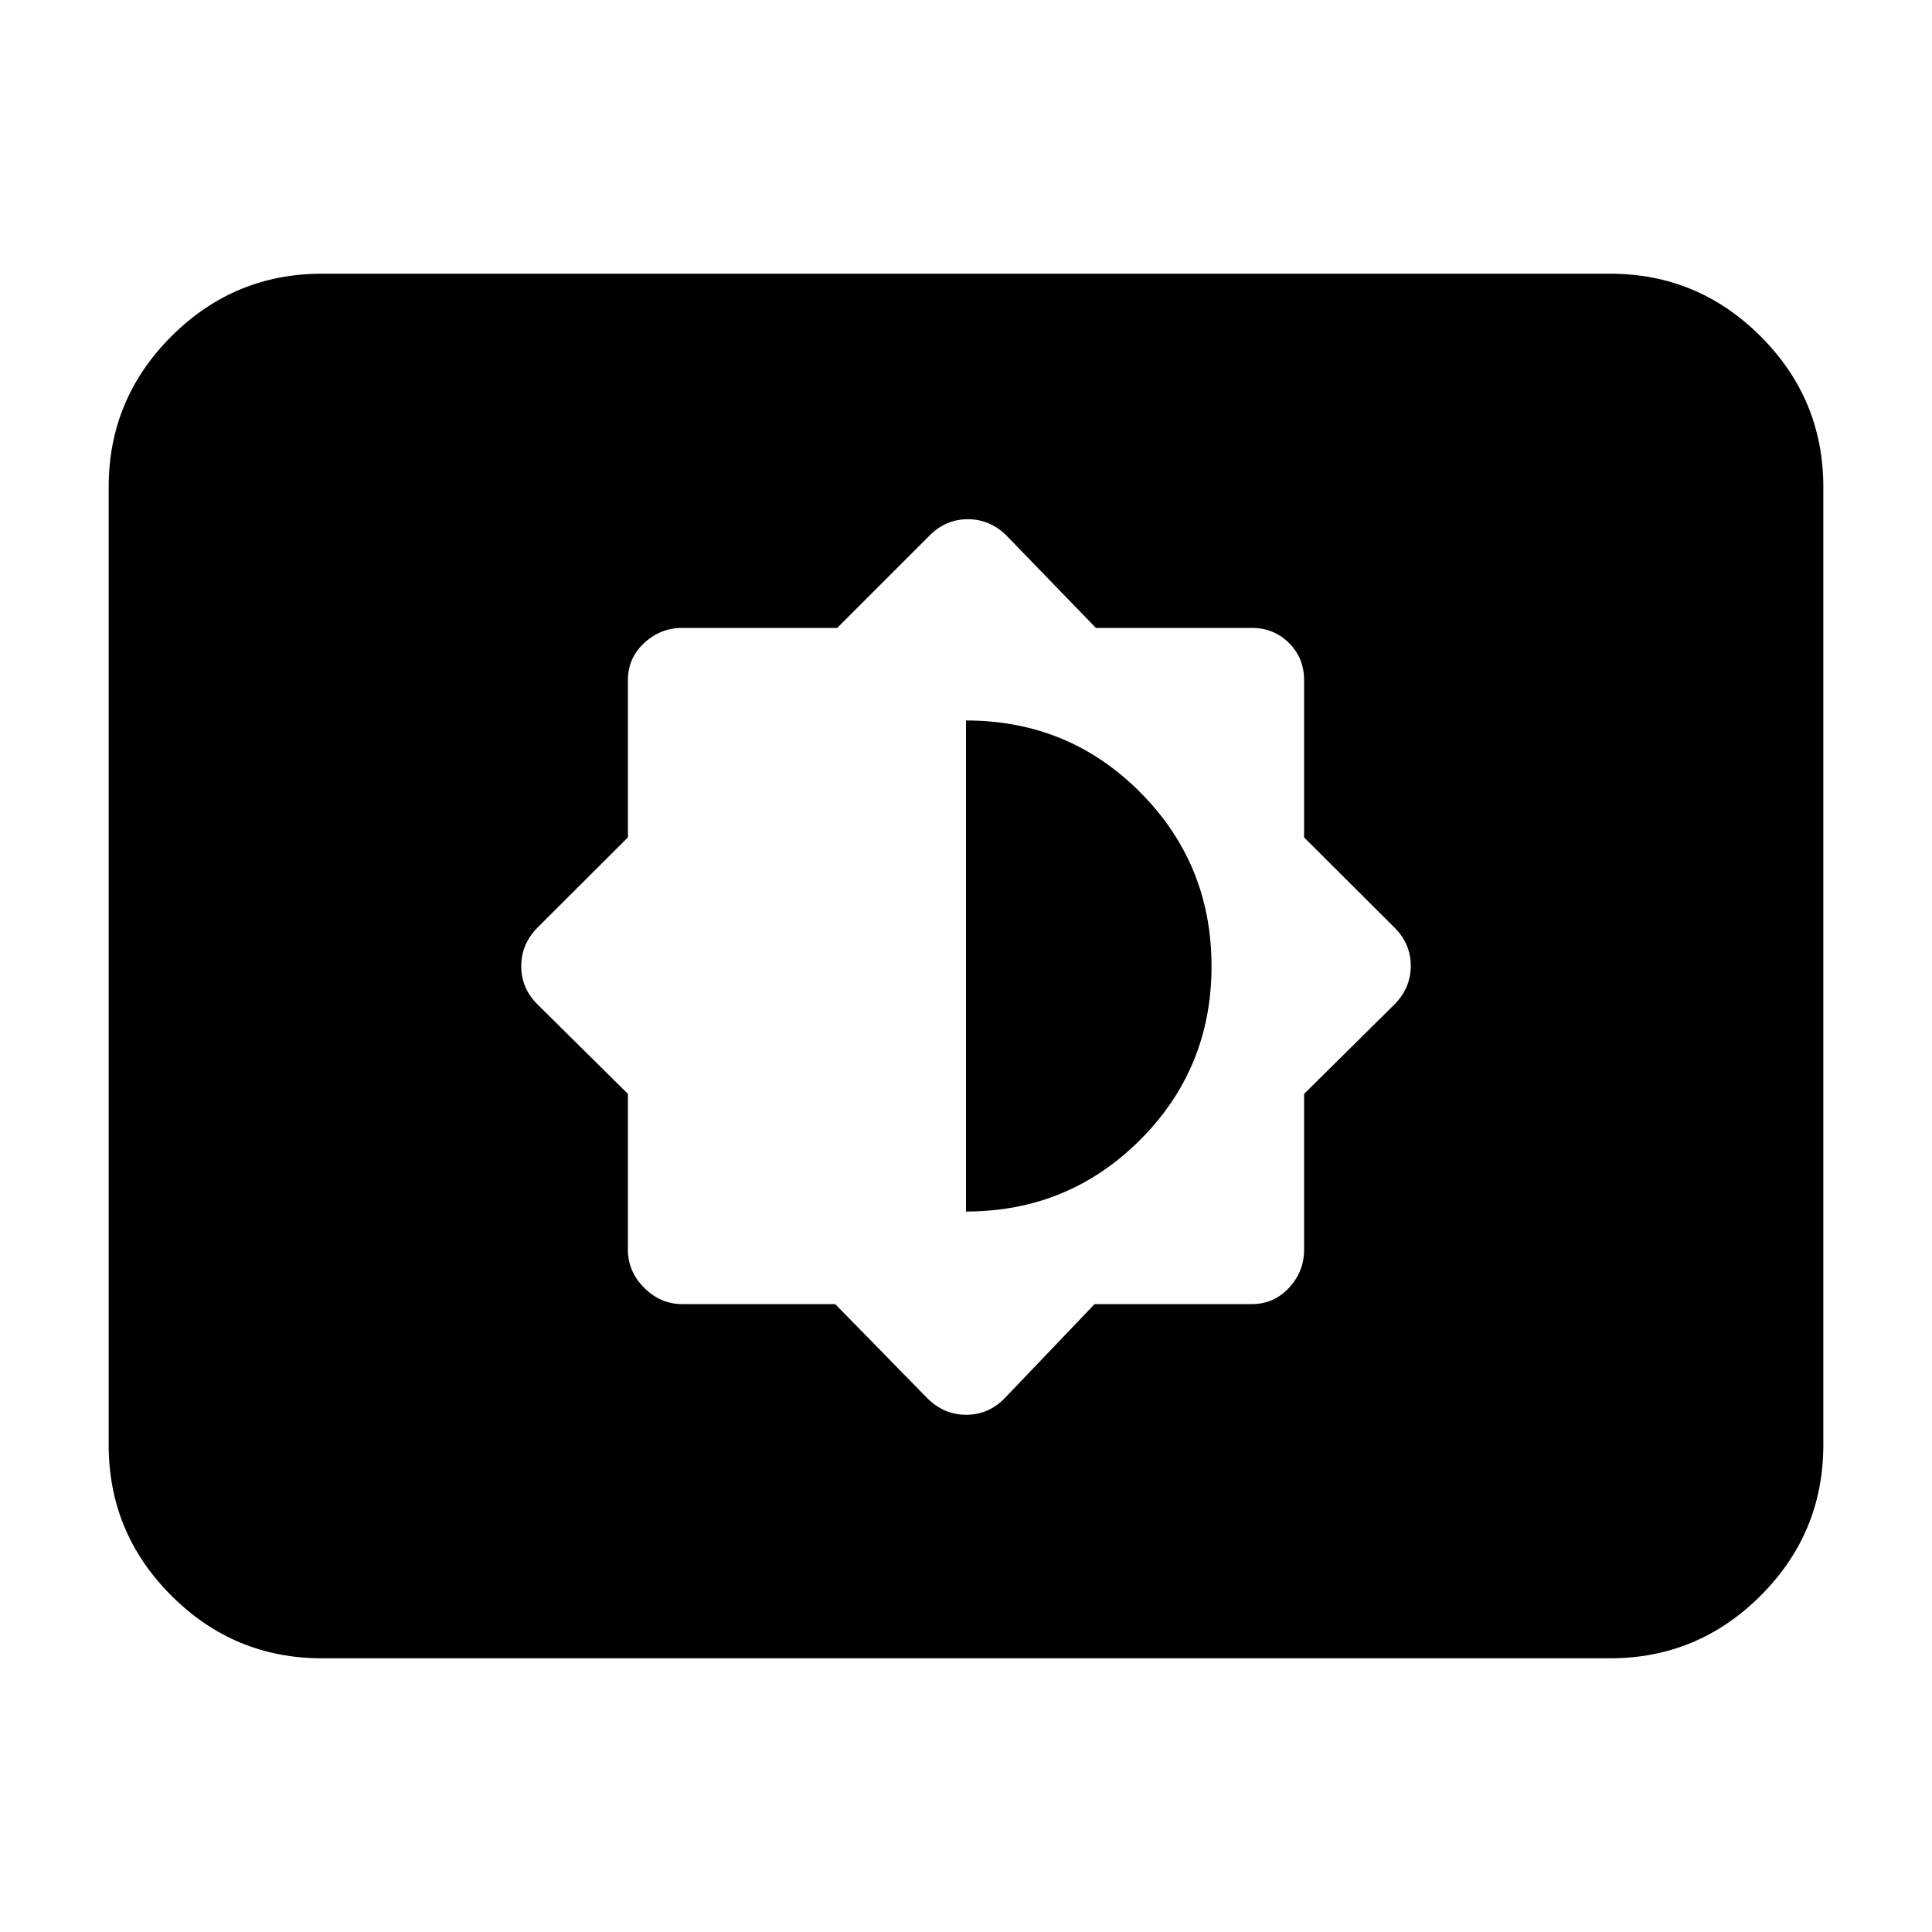 <svg xmlns="http://www.w3.org/2000/svg" height="24" viewBox="0 -960 960 960" width="24"><path d="m415-312 46 47q8.18 8 19.09 8t18.91-8l44.9-47H622q11 0 18.5-8.1T648-339v-77.46L693-461q8-8.18 8-19.09T693-499l-45-44.9V-622q0-11-7.5-18.5T622-648h-77.46L500-694q-8.18-8-19.09-8T462-694l-46 46h-77q-10.8 0-18.9 7.5Q312-633 312-622v78.1L267-499q-8 8.18-8 19.09t8 18.91l45 44.54V-339q0 10.8 8.1 18.9 8.1 8.1 18.9 8.1h76Zm65-46v-244q51 0 86.5 35.62t35.5 86.5q0 50.88-35.58 86.38Q530.83-358 480-358ZM160-136q-43.72 0-74.86-31.14Q54-198.27 54-242v-476q0-43.72 31.14-74.86T160-824h640q43.72 0 74.86 31.14T906-718v476q0 43.73-31.14 74.86Q843.72-136 800-136H160Z"/></svg>